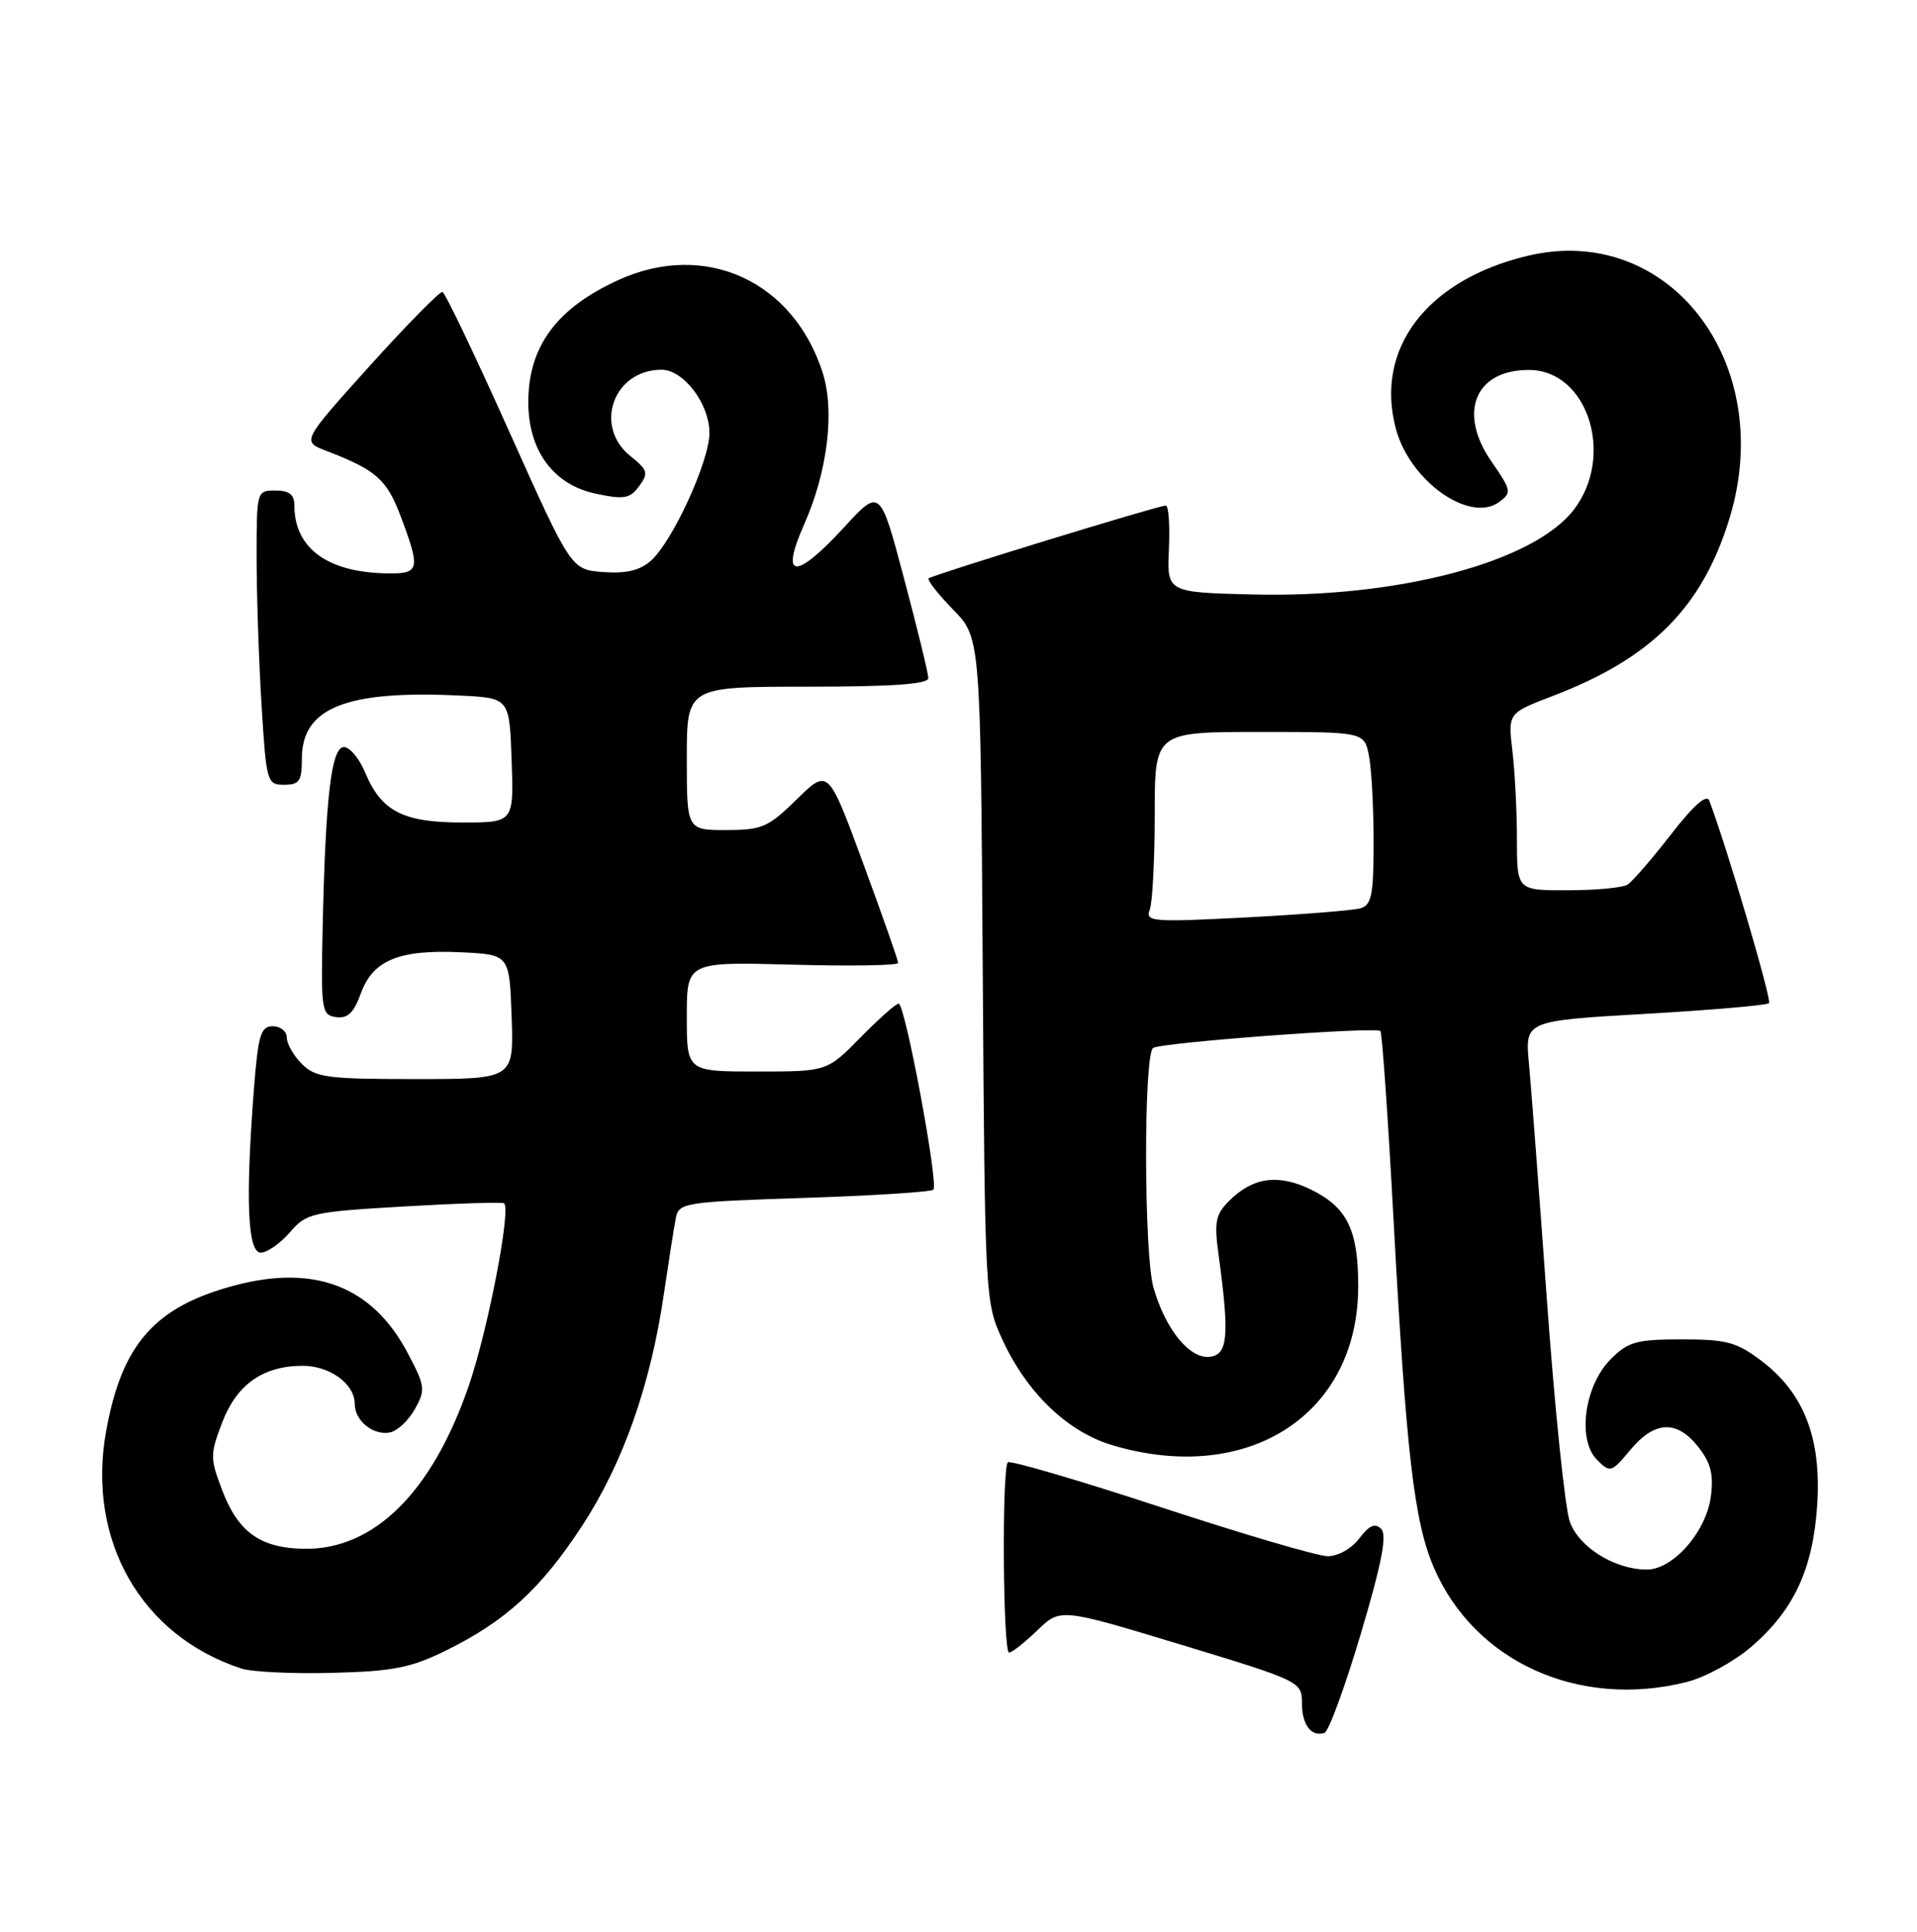 <?xml version="1.0" encoding="UTF-8" standalone="no"?>
<!DOCTYPE svg PUBLIC "-//W3C//DTD SVG 1.1//EN" "http://www.w3.org/Graphics/SVG/1.1/DTD/svg11.dtd" >
<svg xmlns="http://www.w3.org/2000/svg" xmlns:xlink="http://www.w3.org/1999/xlink" version="1.1" viewBox="0 0 254 256">
 <g >
 <path fill="currentColor"
d=" M 180.30 216.53 C 183.09 207.14 183.81 203.42 183.00 202.61 C 182.19 201.80 181.41 202.14 180.10 203.88 C 179.07 205.24 177.28 206.24 175.90 206.23 C 174.58 206.22 164.63 203.29 153.79 199.73 C 142.95 196.17 133.84 193.50 133.54 193.79 C 132.73 194.60 132.89 219.00 133.70 219.00 C 134.09 219.00 135.78 217.67 137.45 216.05 C 140.50 213.11 140.50 213.11 156.50 217.96 C 172.27 222.75 172.50 222.86 172.50 225.66 C 172.50 228.57 173.73 230.21 175.49 229.65 C 176.04 229.48 178.20 223.57 180.30 216.53 Z  M 223.50 222.90 C 225.91 222.29 229.72 220.22 231.98 218.29 C 237.68 213.41 240.22 207.96 240.78 199.42 C 241.35 190.64 239.05 184.66 233.45 180.39 C 230.12 177.86 228.81 177.50 222.85 177.50 C 216.83 177.50 215.74 177.80 213.41 180.13 C 209.93 183.62 208.95 190.81 211.60 193.45 C 213.35 195.21 213.50 195.16 216.03 192.13 C 219.25 188.27 222.18 188.15 225.02 191.75 C 226.69 193.87 227.07 195.39 226.68 198.36 C 226.06 203.01 221.67 208.00 218.21 208.00 C 213.96 208.00 209.22 205.06 208.00 201.67 C 207.37 199.93 206.01 186.80 204.98 172.50 C 203.95 158.20 202.87 143.98 202.58 140.89 C 202.06 135.28 202.06 135.28 217.97 134.36 C 226.73 133.86 234.12 133.22 234.39 132.94 C 234.79 132.54 228.80 112.22 226.48 106.11 C 226.13 105.19 224.39 106.72 221.38 110.61 C 218.86 113.85 216.28 116.83 215.65 117.23 C 215.02 117.64 211.46 117.98 207.75 117.98 C 201.00 118.00 201.00 118.00 200.99 111.25 C 200.99 107.54 200.72 102.25 200.39 99.50 C 199.80 94.50 199.80 94.50 205.79 92.21 C 218.87 87.21 225.58 80.45 229.17 68.64 C 235.44 48.03 221.09 29.42 202.37 33.91 C 189.03 37.11 182.10 46.24 184.96 56.85 C 186.82 63.77 194.74 69.37 198.63 66.53 C 200.32 65.29 200.27 64.99 197.62 61.17 C 193.10 54.64 195.47 48.95 202.68 49.03 C 210.39 49.12 213.98 60.41 208.55 67.52 C 203.23 74.50 185.22 79.27 165.97 78.78 C 154.61 78.50 154.61 78.50 154.88 72.75 C 155.02 69.59 154.84 67.00 154.46 67.00 C 153.46 67.00 123.58 76.18 123.06 76.64 C 122.83 76.86 124.27 78.72 126.27 80.77 C 129.92 84.50 129.92 84.50 130.21 128.50 C 130.50 171.99 130.53 172.56 132.80 177.50 C 136.06 184.59 141.44 189.76 147.41 191.53 C 165.38 196.87 179.94 187.46 179.96 170.50 C 179.97 163.00 178.51 160.00 173.71 157.65 C 169.38 155.53 166.00 156.00 162.86 159.14 C 161.05 160.95 160.86 161.94 161.47 166.37 C 162.91 176.93 162.70 179.47 160.37 179.80 C 157.68 180.19 154.43 176.22 152.83 170.62 C 151.57 166.19 151.51 140.05 152.77 138.89 C 153.53 138.18 182.20 136.04 182.90 136.63 C 183.12 136.82 183.90 147.89 184.62 161.24 C 186.32 192.65 187.36 201.64 189.98 207.73 C 195.36 220.23 209.20 226.50 223.50 222.90 Z  M 59.03 218.76 C 66.99 214.85 71.67 210.56 77.14 202.19 C 82.55 193.90 86.20 183.56 87.96 171.50 C 88.61 167.10 89.32 162.55 89.55 161.40 C 89.94 159.39 90.71 159.27 106.55 158.75 C 115.67 158.45 123.38 157.96 123.67 157.66 C 124.39 156.94 119.92 133.00 119.07 133.00 C 118.71 133.00 116.43 135.03 114.00 137.50 C 109.58 142.00 109.58 142.00 100.29 142.00 C 91.00 142.00 91.00 142.00 91.00 134.73 C 91.00 127.46 91.00 127.46 105.00 127.84 C 112.70 128.05 119.00 127.95 119.00 127.61 C 119.00 127.26 116.92 121.33 114.37 114.41 C 109.74 101.84 109.74 101.84 105.58 105.92 C 101.79 109.64 100.96 110.00 96.21 110.00 C 91.00 110.00 91.00 110.00 91.00 100.50 C 91.00 91.00 91.00 91.00 107.00 91.00 C 118.21 91.00 123.00 90.66 123.00 89.87 C 123.00 89.25 121.56 83.33 119.80 76.72 C 116.61 64.69 116.61 64.69 111.87 69.85 C 105.36 76.92 103.32 76.78 106.55 69.49 C 109.66 62.46 110.63 54.47 109.00 49.38 C 105.09 37.21 93.44 31.90 82.00 37.08 C 73.76 40.82 70.00 45.90 70.00 53.30 C 70.00 59.72 73.33 64.24 78.93 65.42 C 82.70 66.22 83.46 66.09 84.69 64.42 C 85.95 62.70 85.83 62.29 83.55 60.46 C 78.59 56.50 81.28 49.00 87.65 49.00 C 90.58 49.00 94.00 53.51 94.00 57.38 C 94.00 61.10 89.12 71.76 86.24 74.31 C 84.79 75.60 82.97 76.03 79.94 75.81 C 75.68 75.50 75.68 75.50 67.47 57.19 C 62.96 47.12 58.98 38.80 58.63 38.69 C 58.28 38.59 53.94 43.00 48.98 48.50 C 39.98 58.50 39.98 58.50 43.24 59.75 C 49.87 62.30 51.24 63.51 53.12 68.50 C 55.68 75.31 55.55 76.00 51.75 75.99 C 43.54 75.98 39.00 72.76 39.00 66.95 C 39.00 65.54 38.31 65.00 36.50 65.00 C 34.02 65.00 34.00 65.08 34.00 73.84 C 34.00 78.71 34.29 87.48 34.65 93.34 C 35.28 103.67 35.38 104.00 37.65 104.00 C 39.67 104.00 40.00 103.51 40.00 100.50 C 40.00 93.78 45.92 91.44 61.00 92.18 C 67.50 92.50 67.50 92.50 67.79 100.75 C 68.08 109.00 68.08 109.00 61.26 109.00 C 53.40 109.00 50.53 107.52 48.38 102.37 C 47.61 100.52 46.34 99.00 45.57 99.00 C 43.90 99.00 43.12 105.70 42.75 123.00 C 42.51 133.90 42.61 134.52 44.53 134.79 C 46.06 135.01 46.88 134.23 47.81 131.65 C 49.41 127.24 52.87 125.81 61.08 126.20 C 67.50 126.50 67.50 126.50 67.79 134.75 C 68.08 143.00 68.08 143.00 55.04 143.00 C 43.33 143.00 41.80 142.80 40.00 141.00 C 38.90 139.90 38.00 138.33 38.00 137.50 C 38.00 136.68 37.17 136.00 36.15 136.00 C 34.55 136.00 34.21 137.12 33.65 144.25 C 32.51 158.99 32.80 166.00 34.55 166.00 C 35.40 166.00 37.13 164.79 38.40 163.32 C 40.61 160.75 41.29 160.60 53.59 159.88 C 60.67 159.47 66.61 159.28 66.80 159.47 C 67.72 160.39 64.62 176.39 62.10 183.68 C 57.25 197.77 49.55 205.39 40.30 205.25 C 34.52 205.16 31.57 203.06 29.46 197.54 C 27.82 193.24 27.82 192.76 29.45 188.48 C 31.38 183.45 34.87 181.00 40.12 181.00 C 43.71 181.00 47.00 183.41 47.00 186.03 C 47.00 188.28 49.43 190.26 51.67 189.83 C 52.64 189.64 54.12 188.25 54.97 186.74 C 56.40 184.17 56.34 183.69 54.00 179.27 C 49.37 170.52 41.81 167.55 31.24 170.31 C 20.56 173.11 16.15 178.07 14.06 189.65 C 11.45 204.09 18.69 216.78 31.99 221.12 C 33.37 221.57 38.79 221.83 44.03 221.69 C 52.05 221.49 54.44 221.02 59.03 218.76 Z  M 152.34 120.56 C 152.70 119.61 153.00 113.92 153.00 107.92 C 153.00 97.00 153.00 97.00 166.88 97.00 C 180.75 97.00 180.75 97.00 181.38 100.13 C 181.72 101.84 182.00 106.99 182.00 111.56 C 182.00 118.61 181.74 119.94 180.25 120.37 C 179.29 120.65 172.47 121.19 165.09 121.58 C 152.66 122.22 151.73 122.15 152.34 120.56 Z "/>
</g>
</svg>